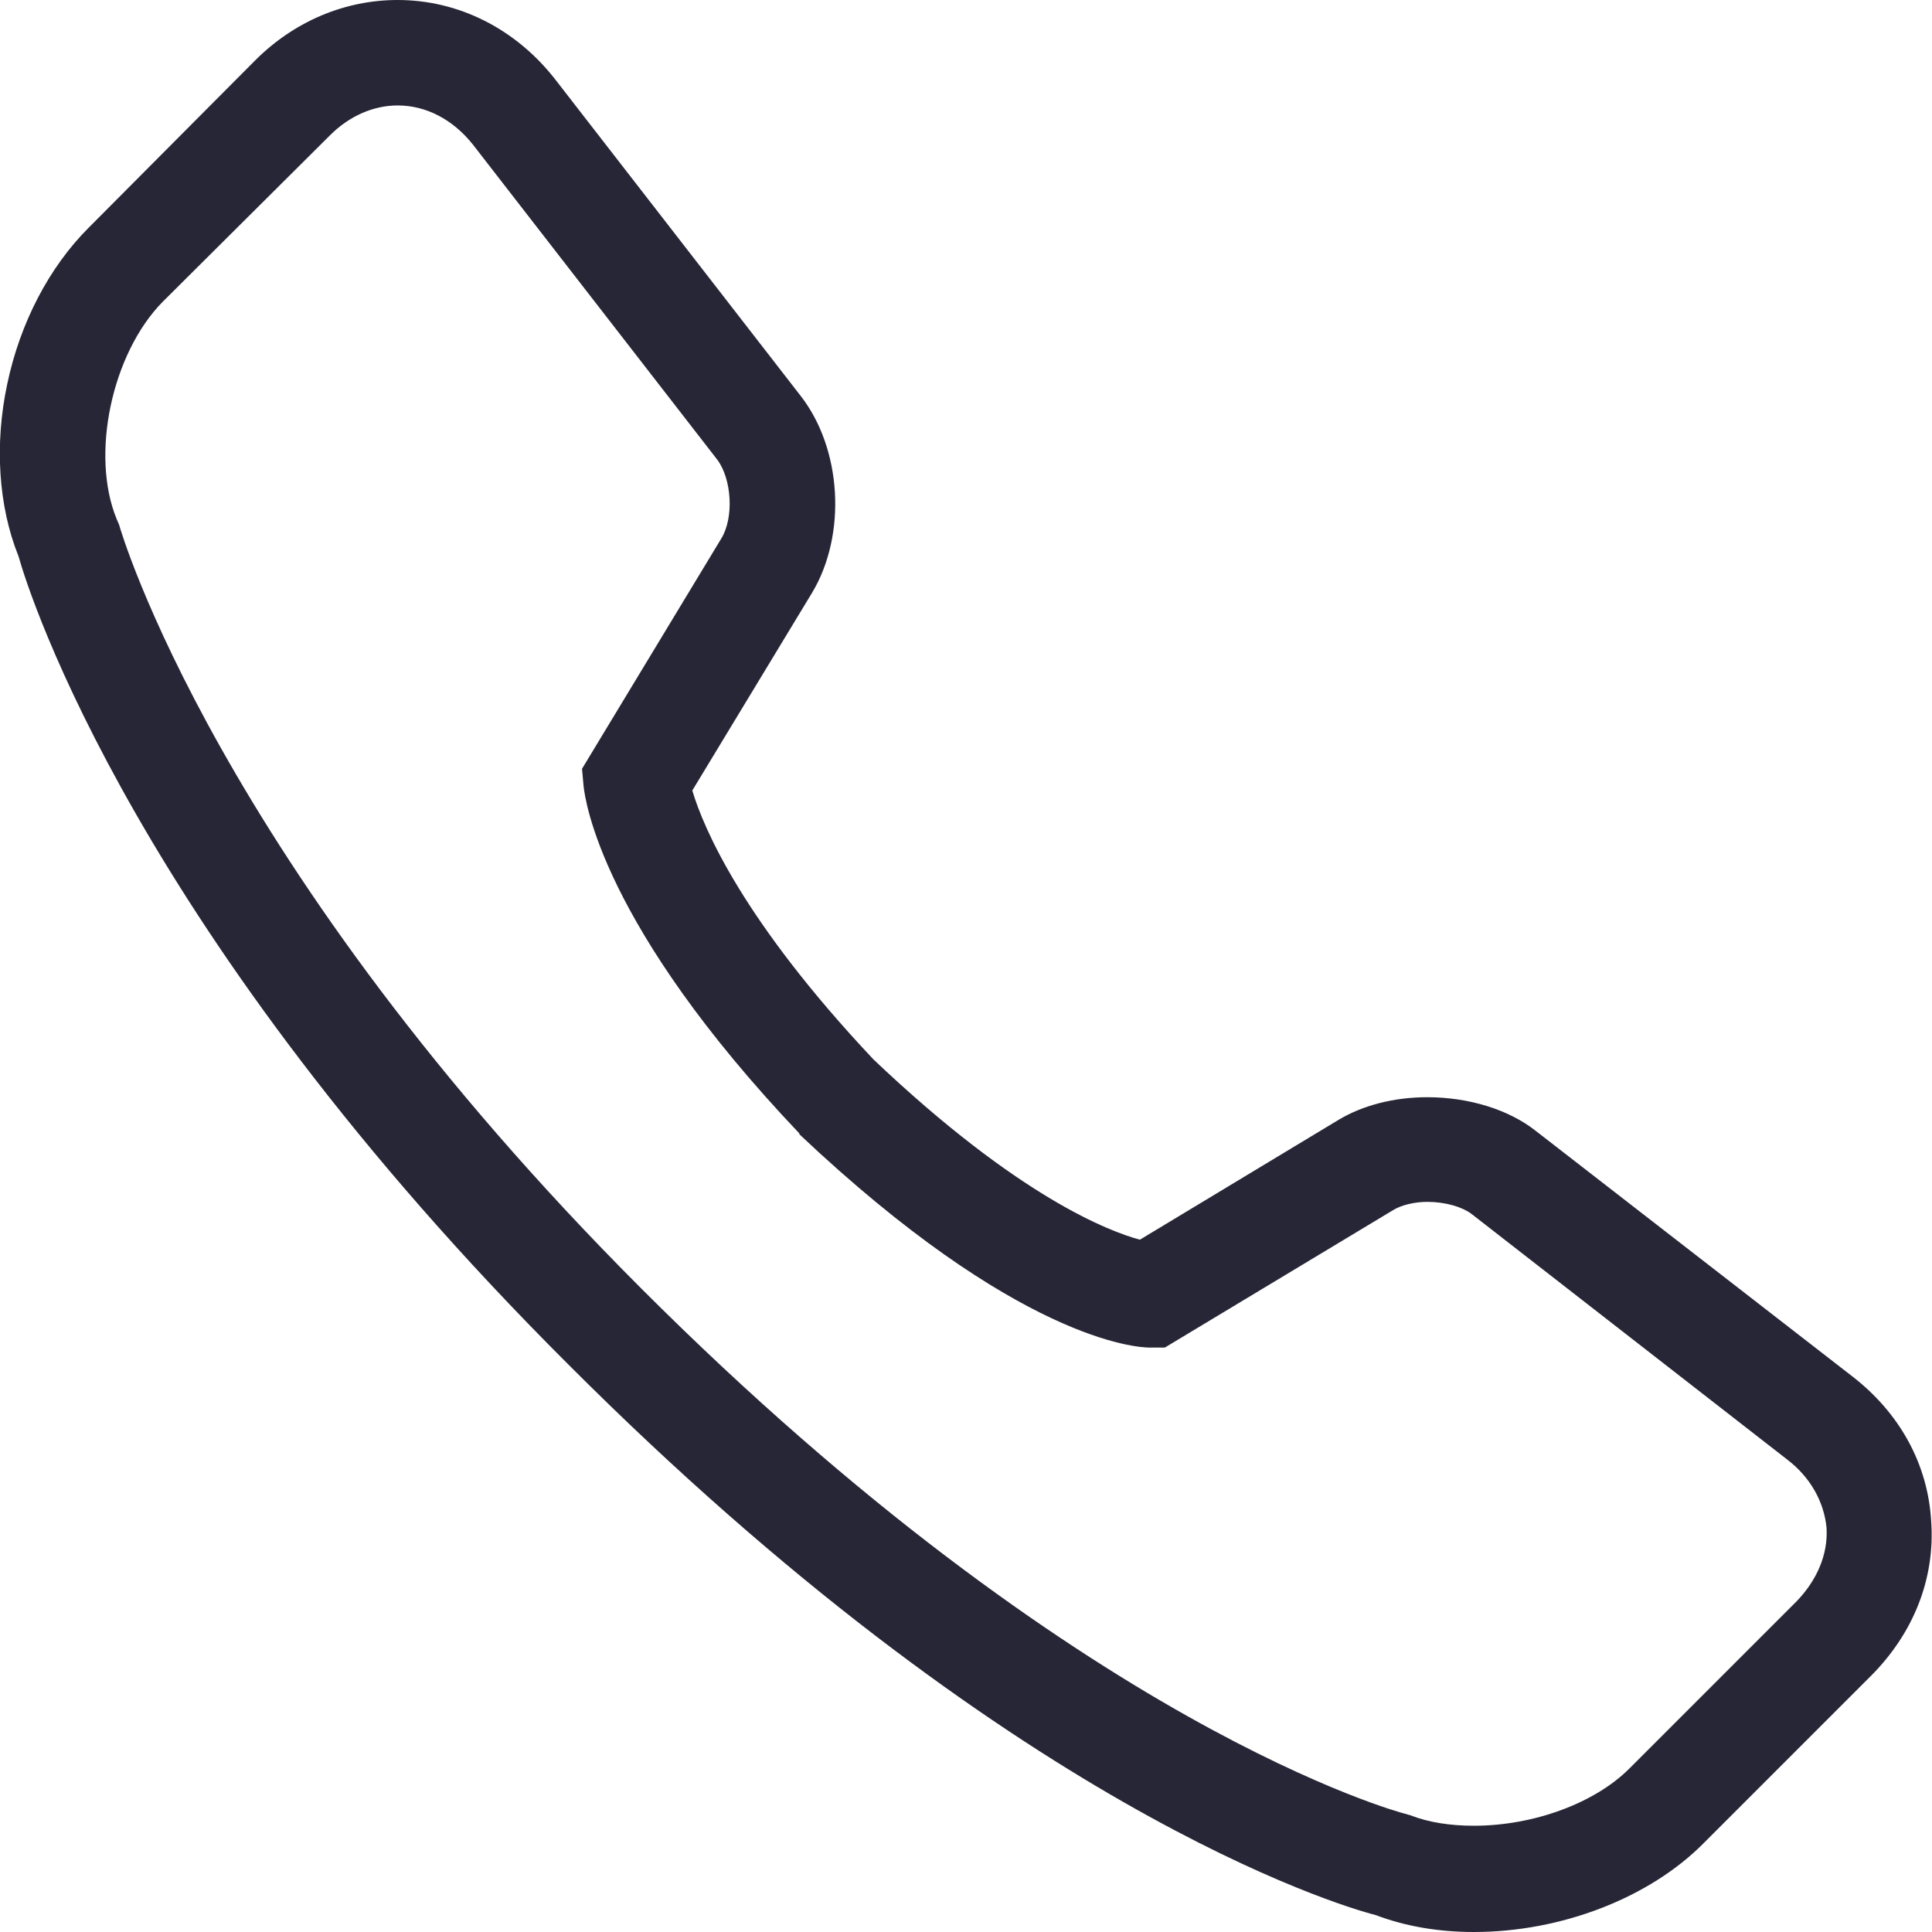 <!--
  - Copyright (c) 2025 Huawei Device Co., Ltd.
  - Licensed under the Apache License, Version 2.0 (the "License");
  - you may not use this file except in compliance with the License.
  - You may obtain a copy of the License at
  -
  -     http://www.apache.org/licenses/LICENSE-2.0
  -
  - Unless required by applicable law or agreed to in writing, software
  - distributed under the License is distributed on an "AS IS" BASIS,
  - WITHOUT WARRANTIES OR CONDITIONS OF ANY KIND, either express or implied.
  - See the License for the specific language governing permissions and
  - limitations under the License.
  -->

<svg width="24" height="24.002" viewBox="0 0 24 24.002" fill="none" xmlns="http://www.w3.org/2000/svg" xmlns:xlink="http://www.w3.org/1999/xlink">
	<desc>
			Created with Pixso.
	</desc>
	<defs/>
	<path id="path" d="M18.31 24C17.87 24 17.46 23.93 17.09 23.79C16.62 23.67 12.55 22.45 7.05 16.94C1.71 11.61 0.37 7.41 0.23 6.91C-0.02 6.29 -0.07 5.52 0.09 4.77C0.25 4.01 0.61 3.32 1.1 2.83L3.17 0.75C3.66 0.26 4.29 0 4.94 0C5.7 0 6.41 0.36 6.9 0.99L9.94 4.91C10.46 5.57 10.52 6.64 10.09 7.36L8.6 9.82C8.74 10.29 9.23 11.44 10.85 13.16C12.66 14.88 13.79 15.3 14.16 15.4L16.63 13.91C16.93 13.73 17.32 13.63 17.73 13.63C18.24 13.63 18.74 13.78 19.08 14.05L23 17.09C23.6 17.55 23.95 18.19 23.99 18.9C24.04 19.61 23.77 20.29 23.24 20.82L21.17 22.89C20.49 23.58 19.39 24 18.31 24ZM4.94 1.31C4.64 1.31 4.34 1.44 4.1 1.68L2.02 3.75C1.39 4.39 1.12 5.65 1.45 6.45L1.45 6.45L1.48 6.52L1.48 6.52C1.49 6.56 2.69 10.73 7.97 16.01C13.43 21.47 17.41 22.52 17.45 22.53L17.45 22.53L17.52 22.55C17.75 22.64 18.02 22.68 18.31 22.68C19.05 22.68 19.81 22.4 20.24 21.97L22.32 19.89C22.57 19.63 22.71 19.31 22.69 18.98C22.66 18.66 22.49 18.35 22.2 18.13L18.28 15.08C18.16 14.99 17.95 14.93 17.73 14.93C17.57 14.93 17.41 14.97 17.31 15.03L14.47 16.74L14.28 16.74C14.12 16.74 12.64 16.65 9.93 14.09L9.93 14.08C7.47 11.49 7.27 9.94 7.25 9.77L7.23 9.55L8.96 6.69C9.12 6.43 9.09 5.95 8.91 5.71L5.87 1.79C5.62 1.48 5.29 1.31 4.94 1.31Z" fill="#272636" fill-opacity="1" fill-rule="nonzero"/>
</svg>
